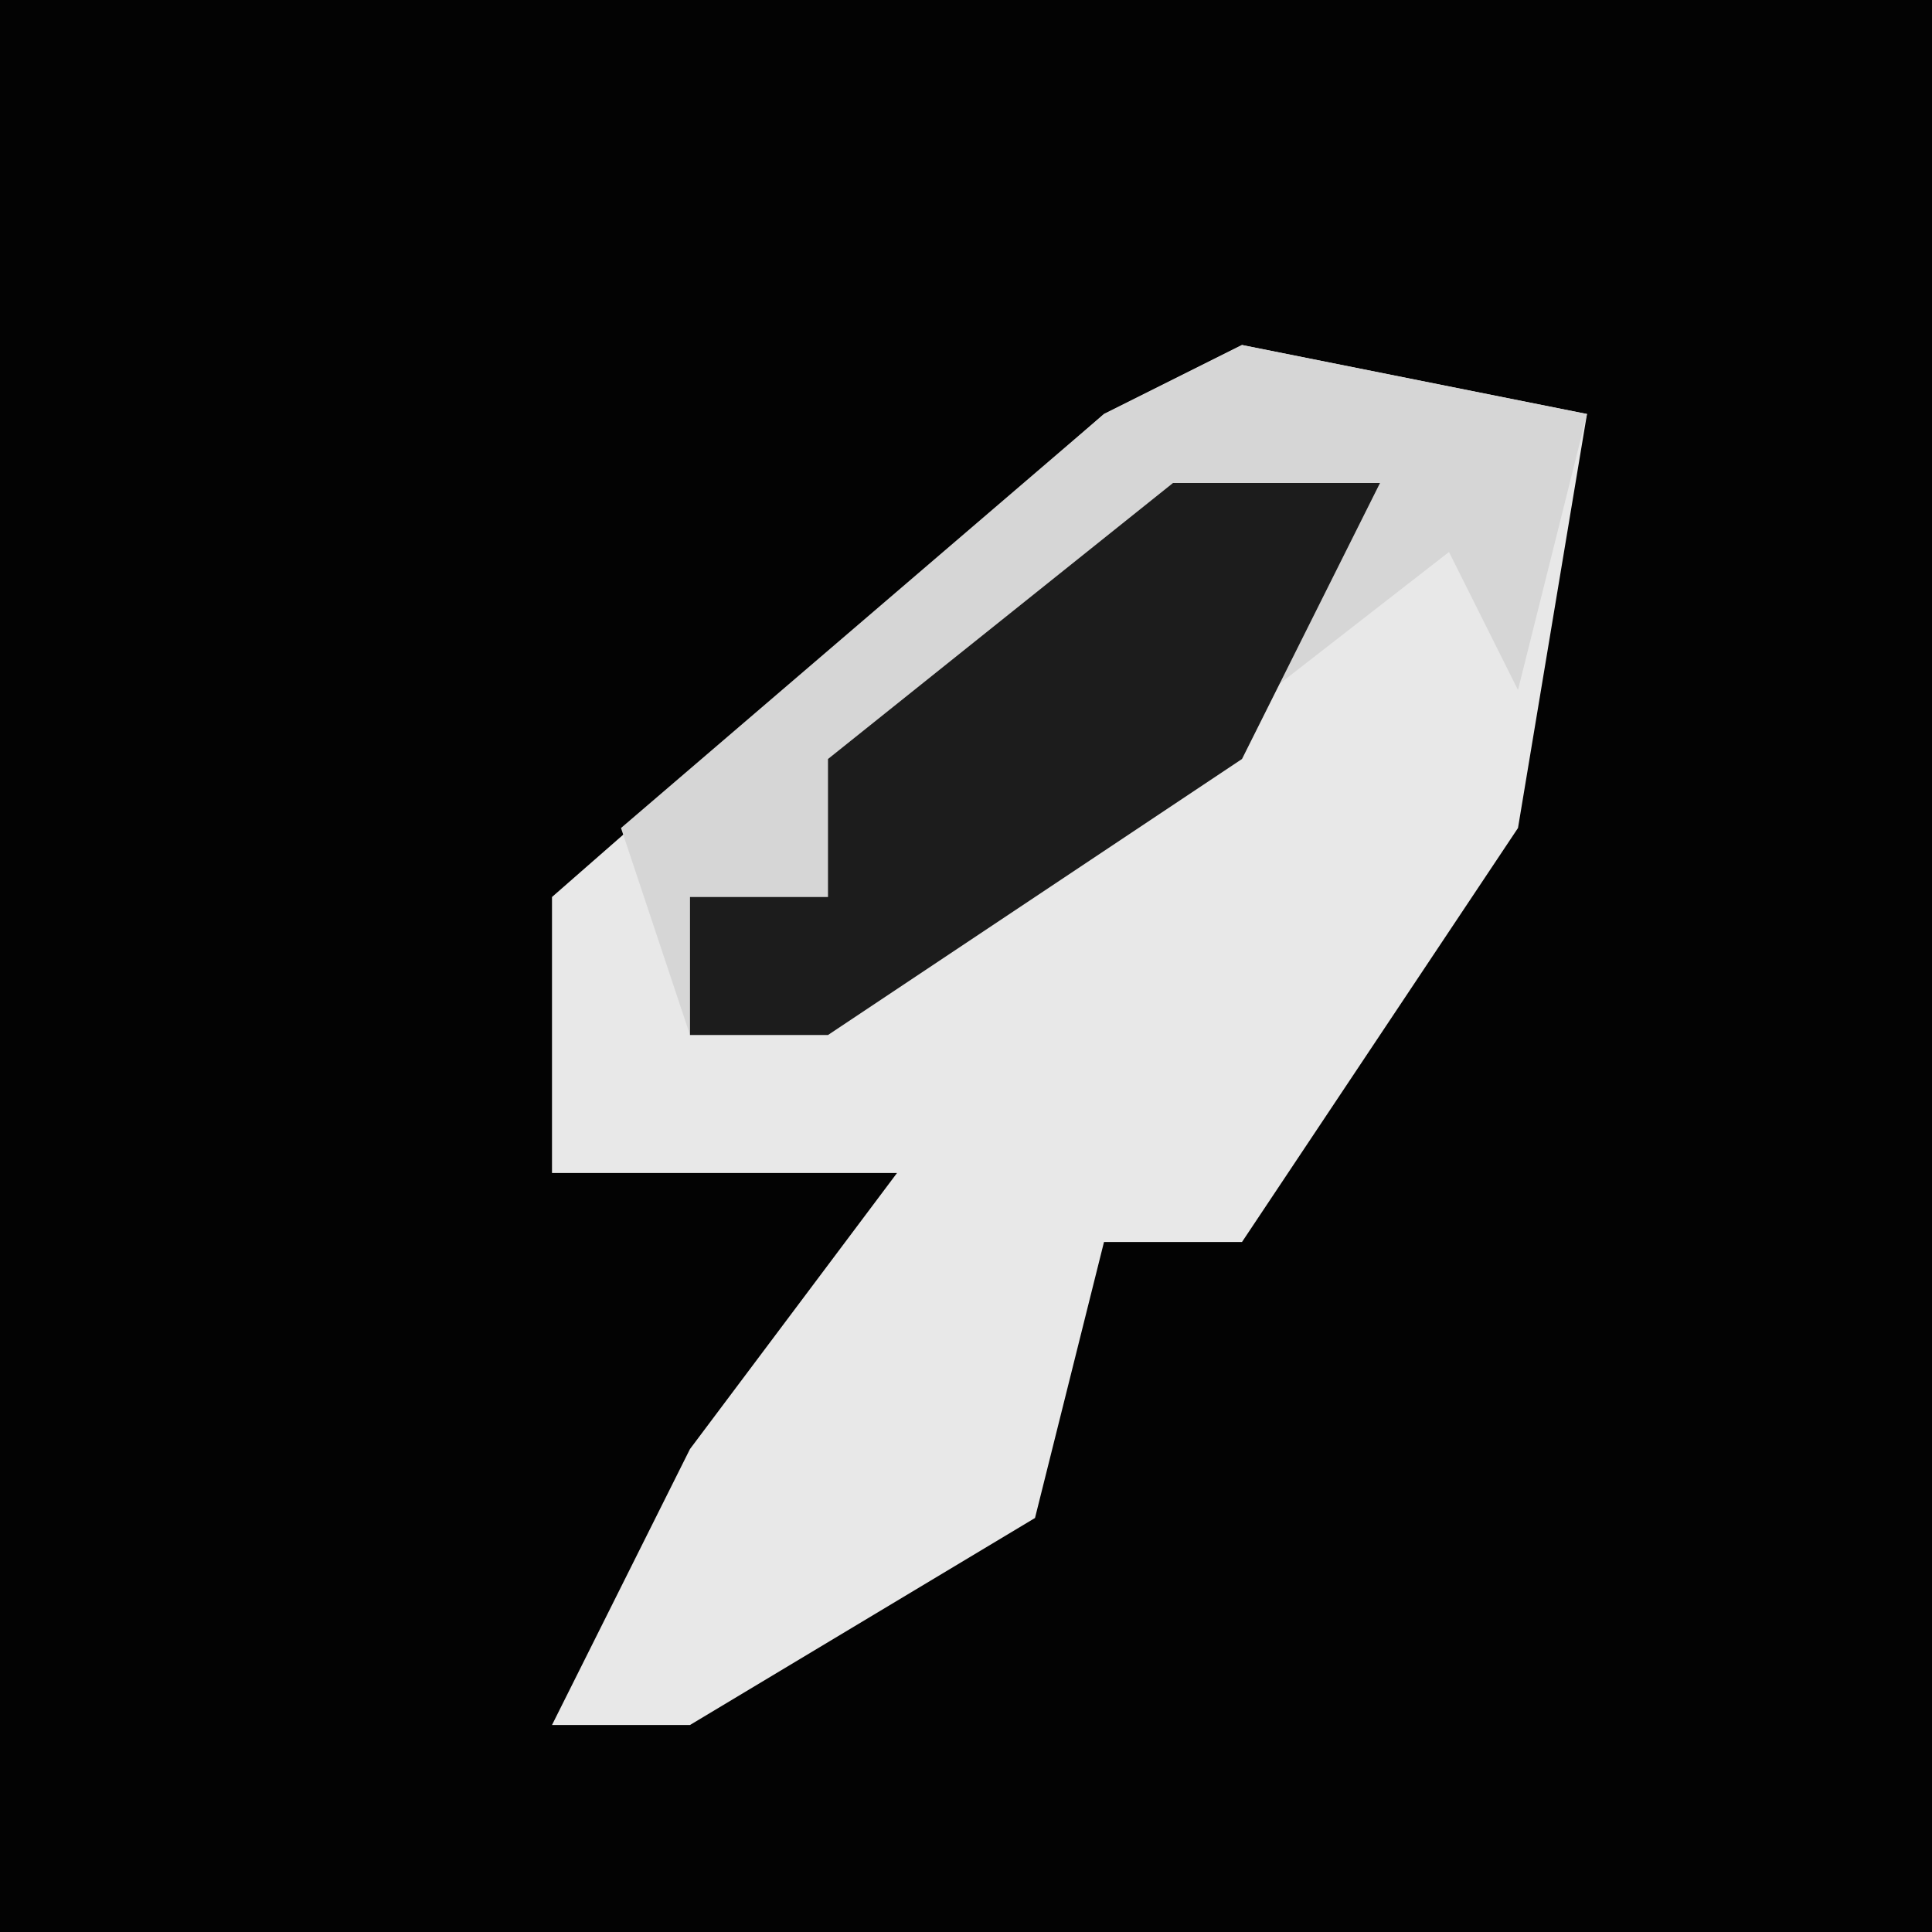 <?xml version="1.0" encoding="UTF-8"?>
<svg version="1.1" xmlns="http://www.w3.org/2000/svg" width="28" height="28">
<path d="M0,0 L28,0 L28,28 L0,28 Z " fill="#030303" transform="translate(0,0)"/>
<path d="M0,0 L5,1 L4,7 L0,13 L-2,13 L-3,17 L-8,20 L-10,20 L-8,16 L-5,12 L-10,12 L-10,8 L-2,1 Z " fill="#E8E8E8" transform="translate(18,5)"/>
<path d="M0,0 L5,1 L4,5 L3,3 L-6,10 L-8,10 L-9,7 L-2,1 Z " fill="#D6D6D6" transform="translate(18,5)"/>
<path d="M0,0 L3,0 L1,4 L-5,8 L-7,8 L-7,6 L-5,6 L-5,4 Z " fill="#1C1C1C" transform="translate(17,7)"/>
</svg>
